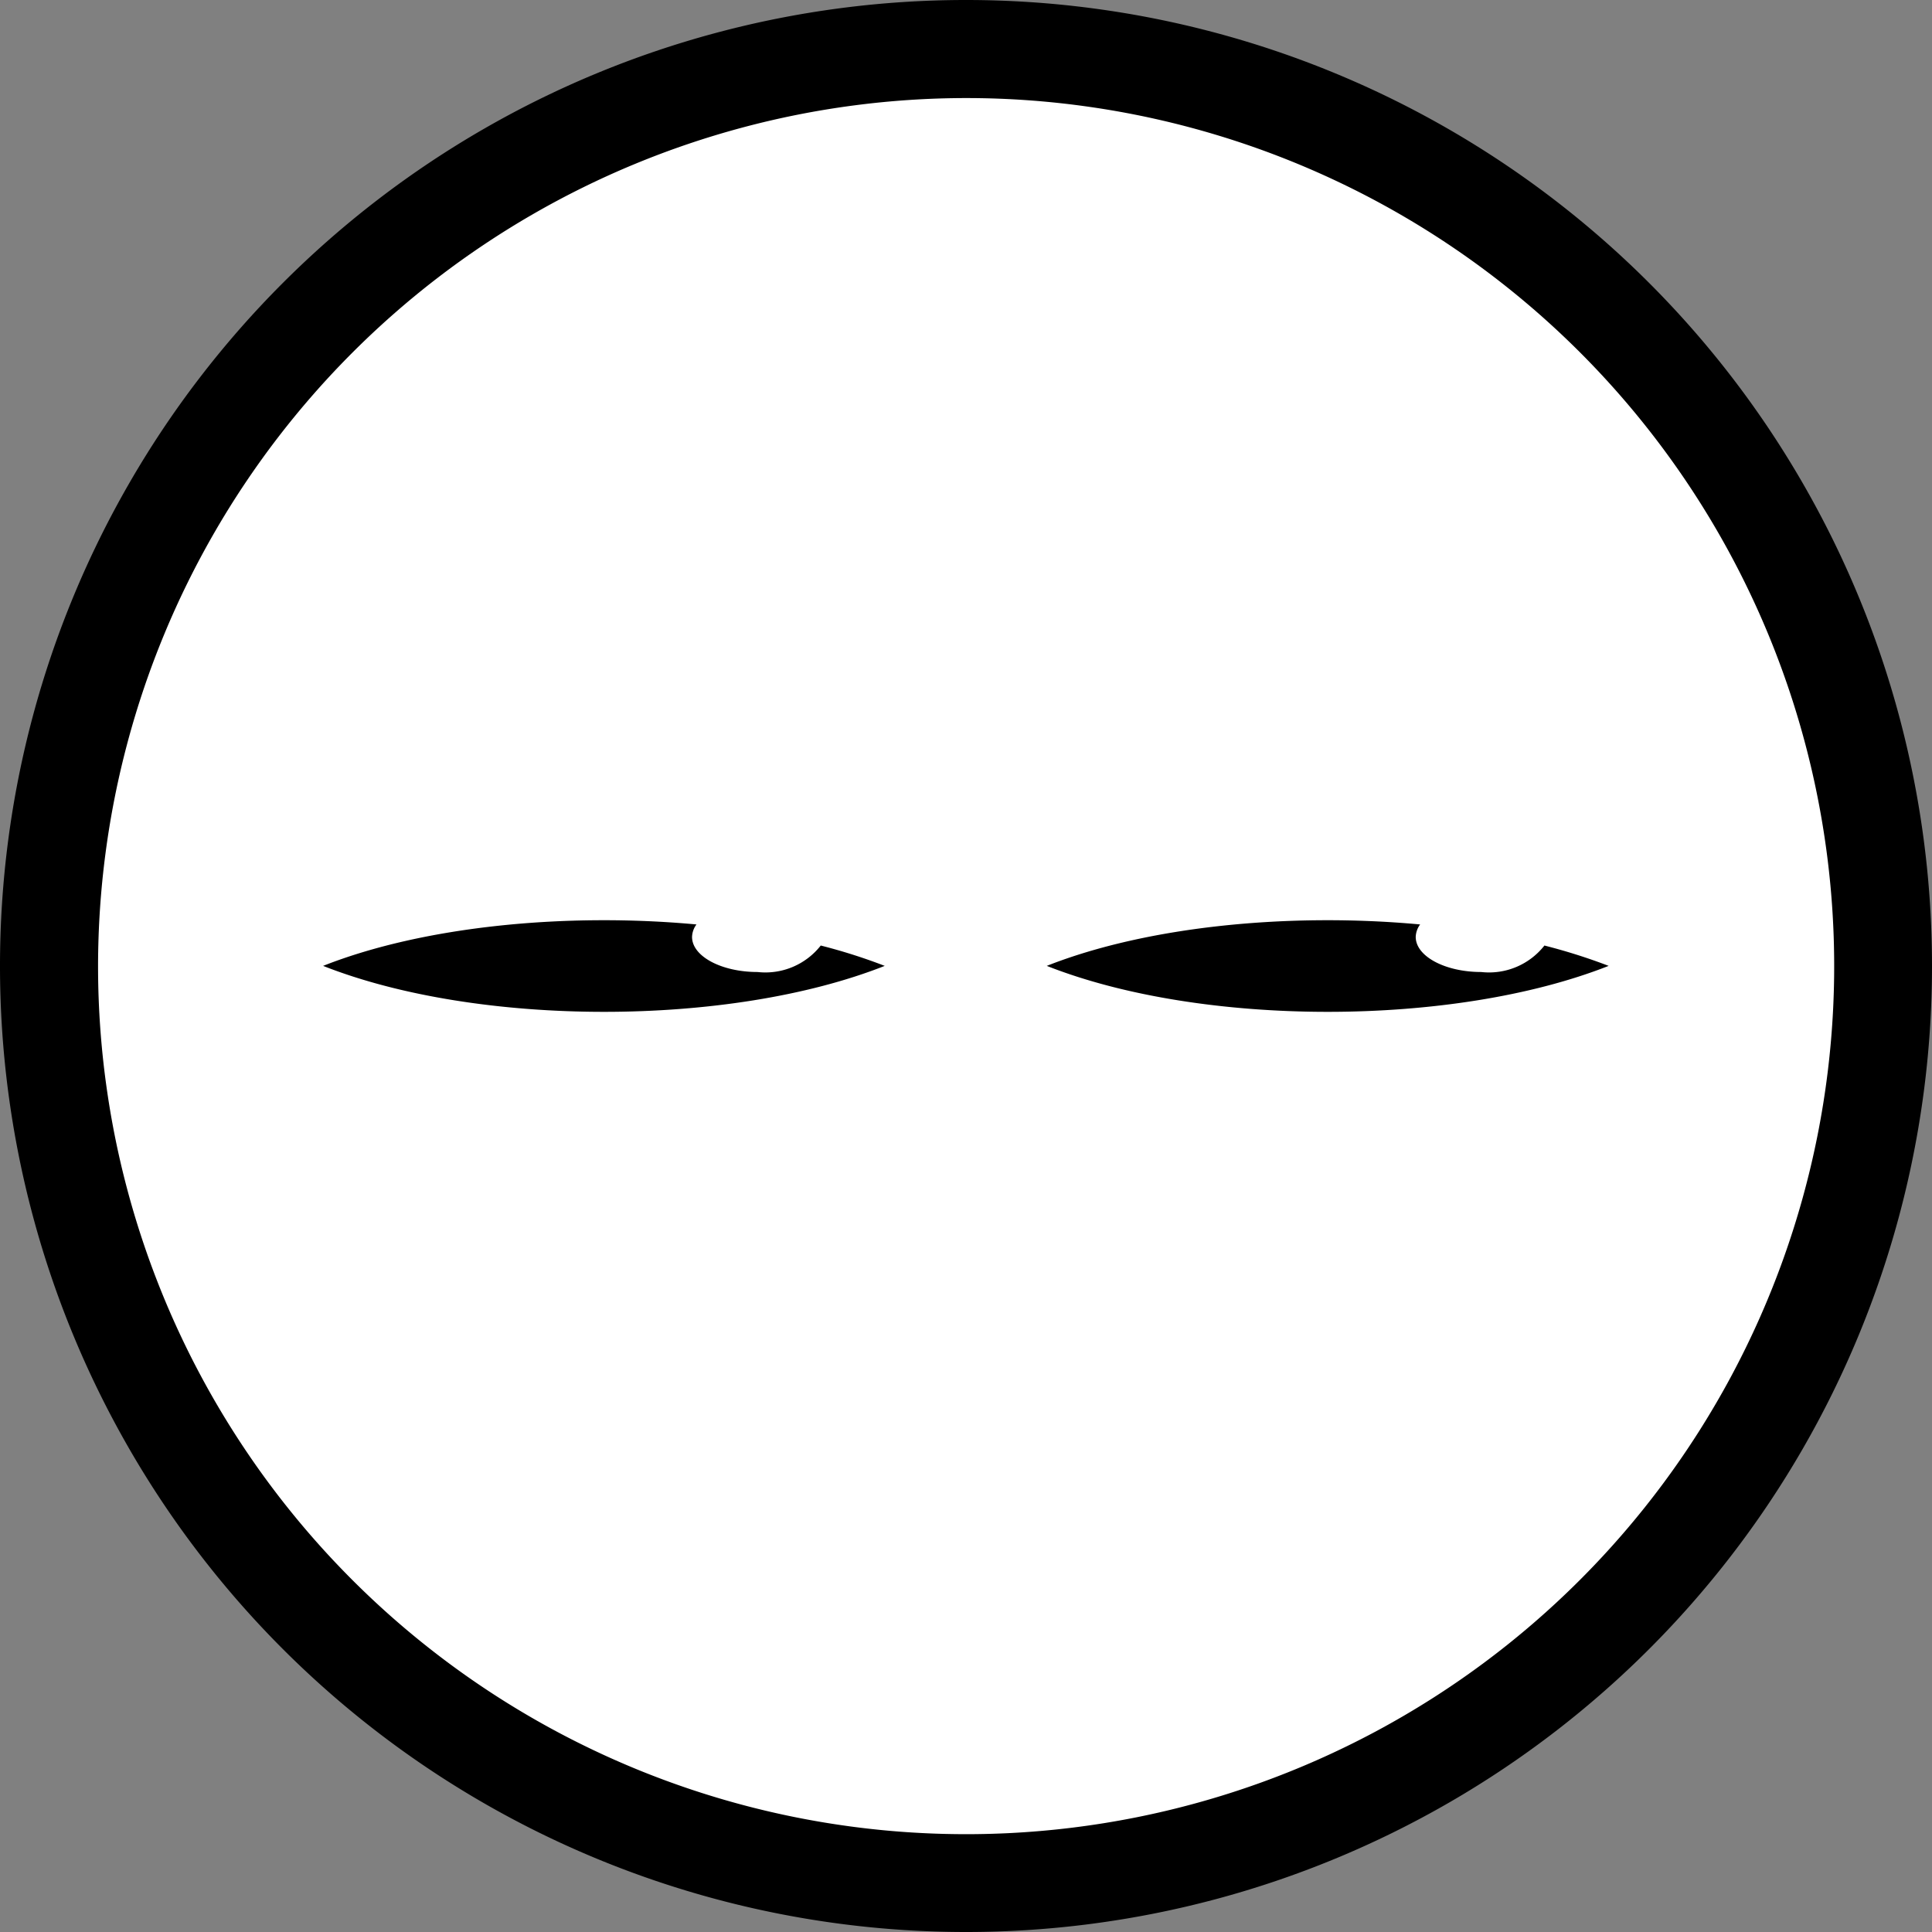 <svg xmlns="http://www.w3.org/2000/svg" viewBox="0 0 78.81 78.81"><rect x="0" y="0" width="78.81" height="78.81" fill="#808080" stroke="none"/><defs><style>.cls-1{fill:#fff;}</style></defs><g id="Layer_2" data-name="Layer 2"><g id="on_click" data-name="on click"><circle class="cls-1" cx="39.41" cy="39.41" r="37.41" transform="translate(-16.32 39.41) rotate(-45)"/><path d="M39.41,4A35.41,35.41,0,1,1,4,39.41,35.44,35.44,0,0,1,39.41,4m0-4h0A39.4,39.4,0,0,0,0,39.41H0a39.4,39.4,0,0,0,39.41,39.4h0a39.4,39.4,0,0,0,39.4-39.4h0A39.4,39.4,0,0,0,39.41,0Z"/><path d="M63,38.57a2.87,2.87,0,0,1-2.58,1.08c-1.47,0-2.67-.64-2.67-1.43a.9.9,0,0,1,.18-.51c-5.29-.49-11.1.06-15.23,1.69,6.33,2.5,16.59,2.5,22.92,0A23.66,23.66,0,0,0,63,38.57Z"/><path d="M30.9,39.65c-1.47,0-2.67-.64-2.67-1.43a.9.9,0,0,1,.18-.51c-5.29-.49-11.1.06-15.23,1.69,6.33,2.5,16.59,2.5,22.91,0a22.83,22.83,0,0,0-2.61-.83A2.87,2.87,0,0,1,30.9,39.65Z"/></g></g></svg>